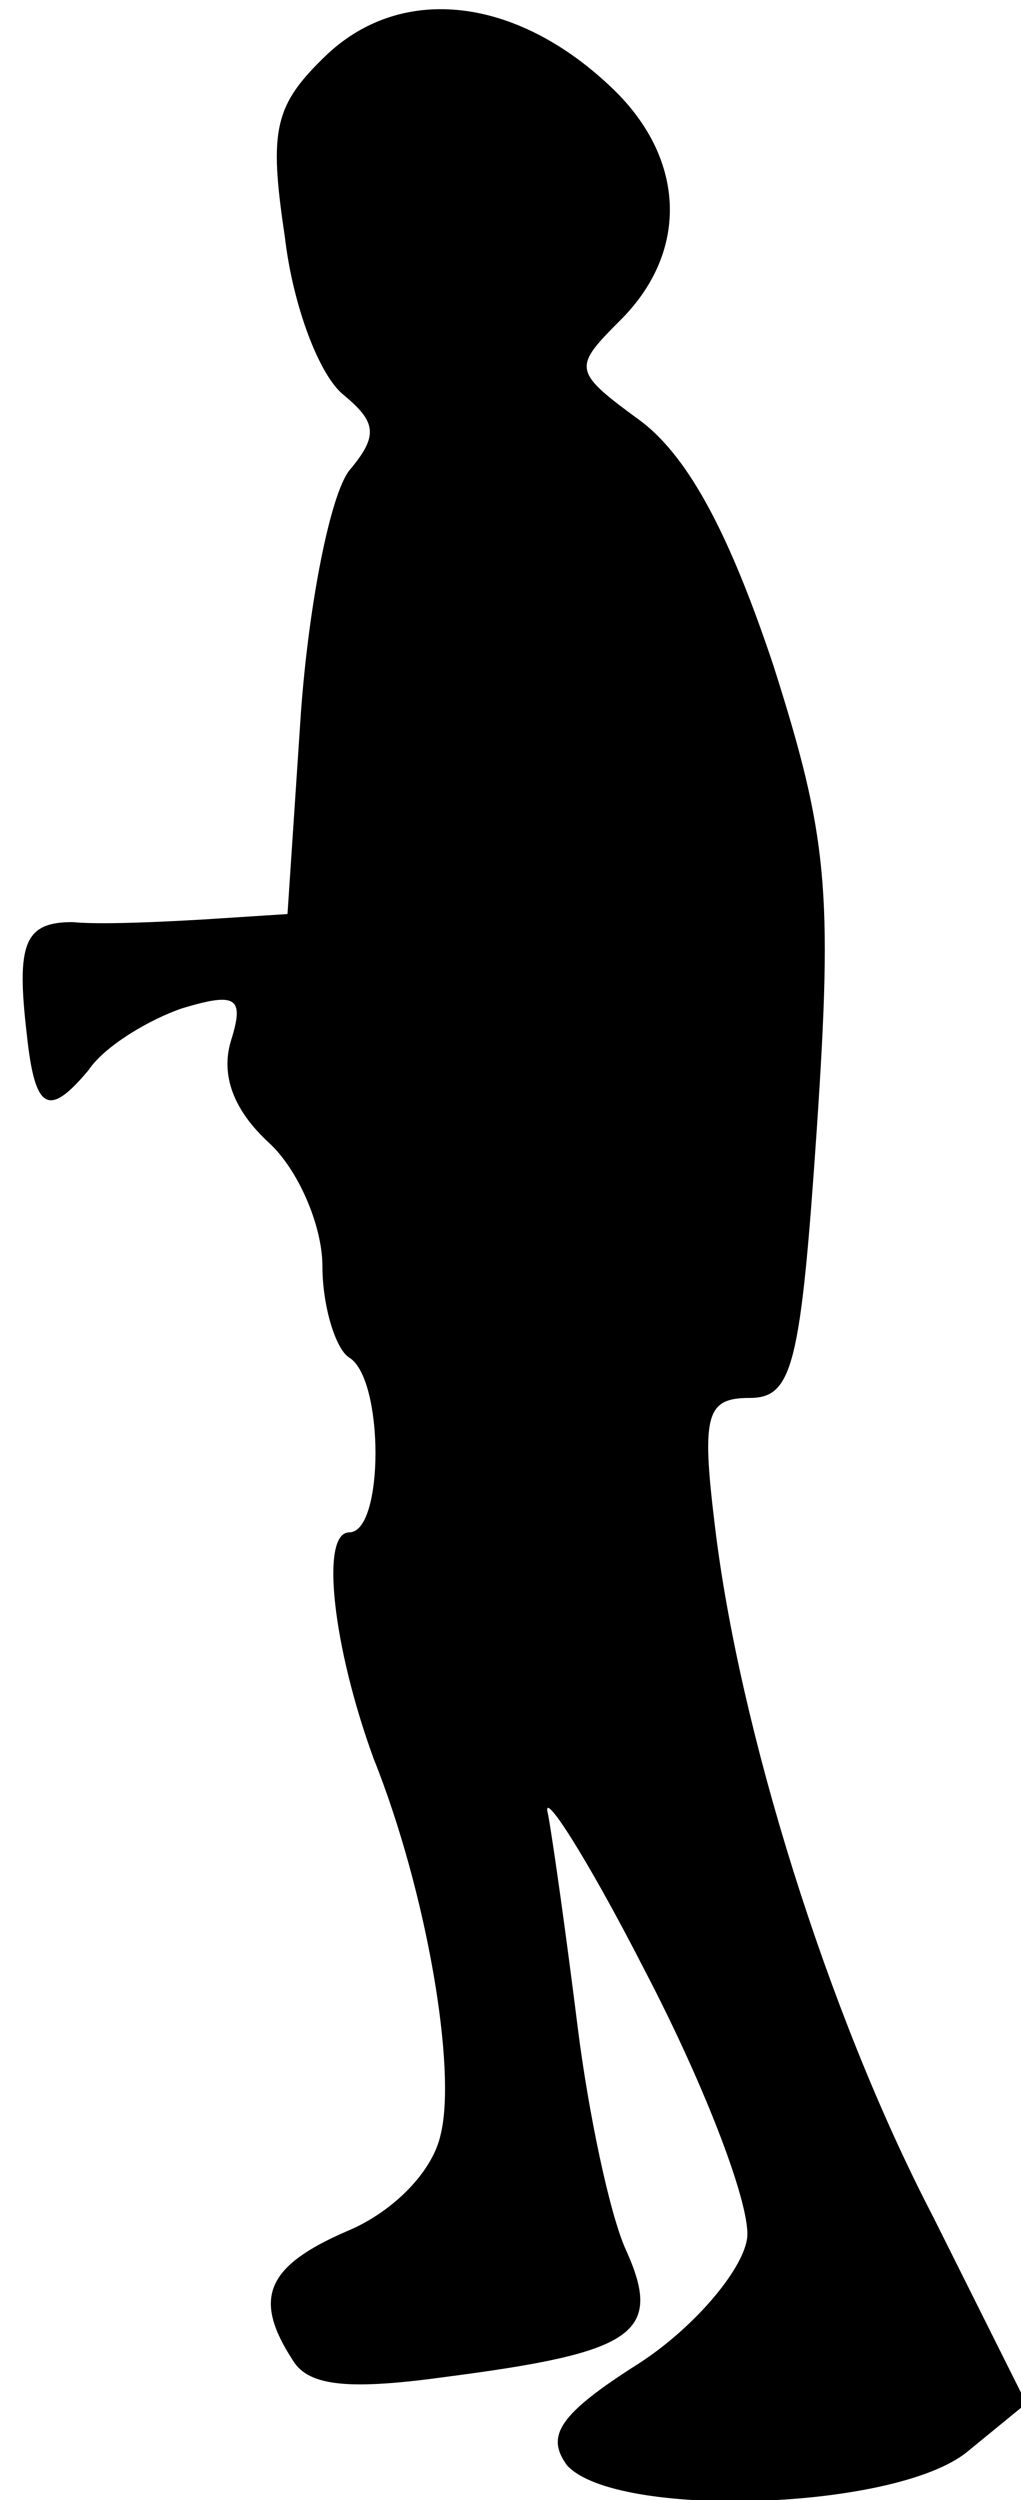 <?xml version="1.0" standalone="no"?>
<!DOCTYPE svg PUBLIC "-//W3C//DTD SVG 20010904//EN"
 "http://www.w3.org/TR/2001/REC-SVG-20010904/DTD/svg10.dtd">
<svg version="1.0" xmlns="http://www.w3.org/2000/svg"
 width="38pt" height="93pt" viewBox="0 0 38 93"
 preserveAspectRatio="xMidYMid meet">
<g transform="translate(0,93) scale(0.1,-0.1)"
fill="#000000" stroke="none">
<path fill="#000000" stroke="none" d="M122 910 c-20 -19 -22 -28 -16 -68 3
-26 13 -52 22 -59 12 -10 13 -15 2 -28 -7 -9 -15 -49 -18 -90 l-5 -75 -31 -2
c-17 -1 -39 -2 -49 -1 -18 0 -21 -8 -17 -42 3 -28 8 -31 23 -13 6 9 23 19 35
23 20 6 23 4 18 -12 -4 -13 1 -26 14 -38 11 -10 20 -31 20 -46 0 -15 5 -31 10
-34 13 -8 13 -65 0 -65 -11 0 -6 -43 9 -84 20 -50 31 -116 25 -140 -3 -14 -18
-29 -35 -36 -30 -13 -35 -25 -20 -48 6 -10 22 -11 58 -6 69 9 80 16 66 47 -6
13 -14 51 -18 83 -4 32 -9 68 -11 79 -3 11 14 -15 36 -58 23 -44 40 -89 38
-100 -2 -12 -20 -33 -40 -46 -30 -19 -35 -27 -27 -38 18 -20 122 -17 149 5
l22 18 -35 70 c-39 75 -72 181 -81 257 -5 41 -3 47 13 47 16 0 19 12 25 100 6
89 4 109 -16 172 -16 48 -31 77 -49 91 -26 19 -26 20 -8 38 26 26 24 61 -4 87
-35 33 -77 38 -105 12z"/>
</g>
</svg>
